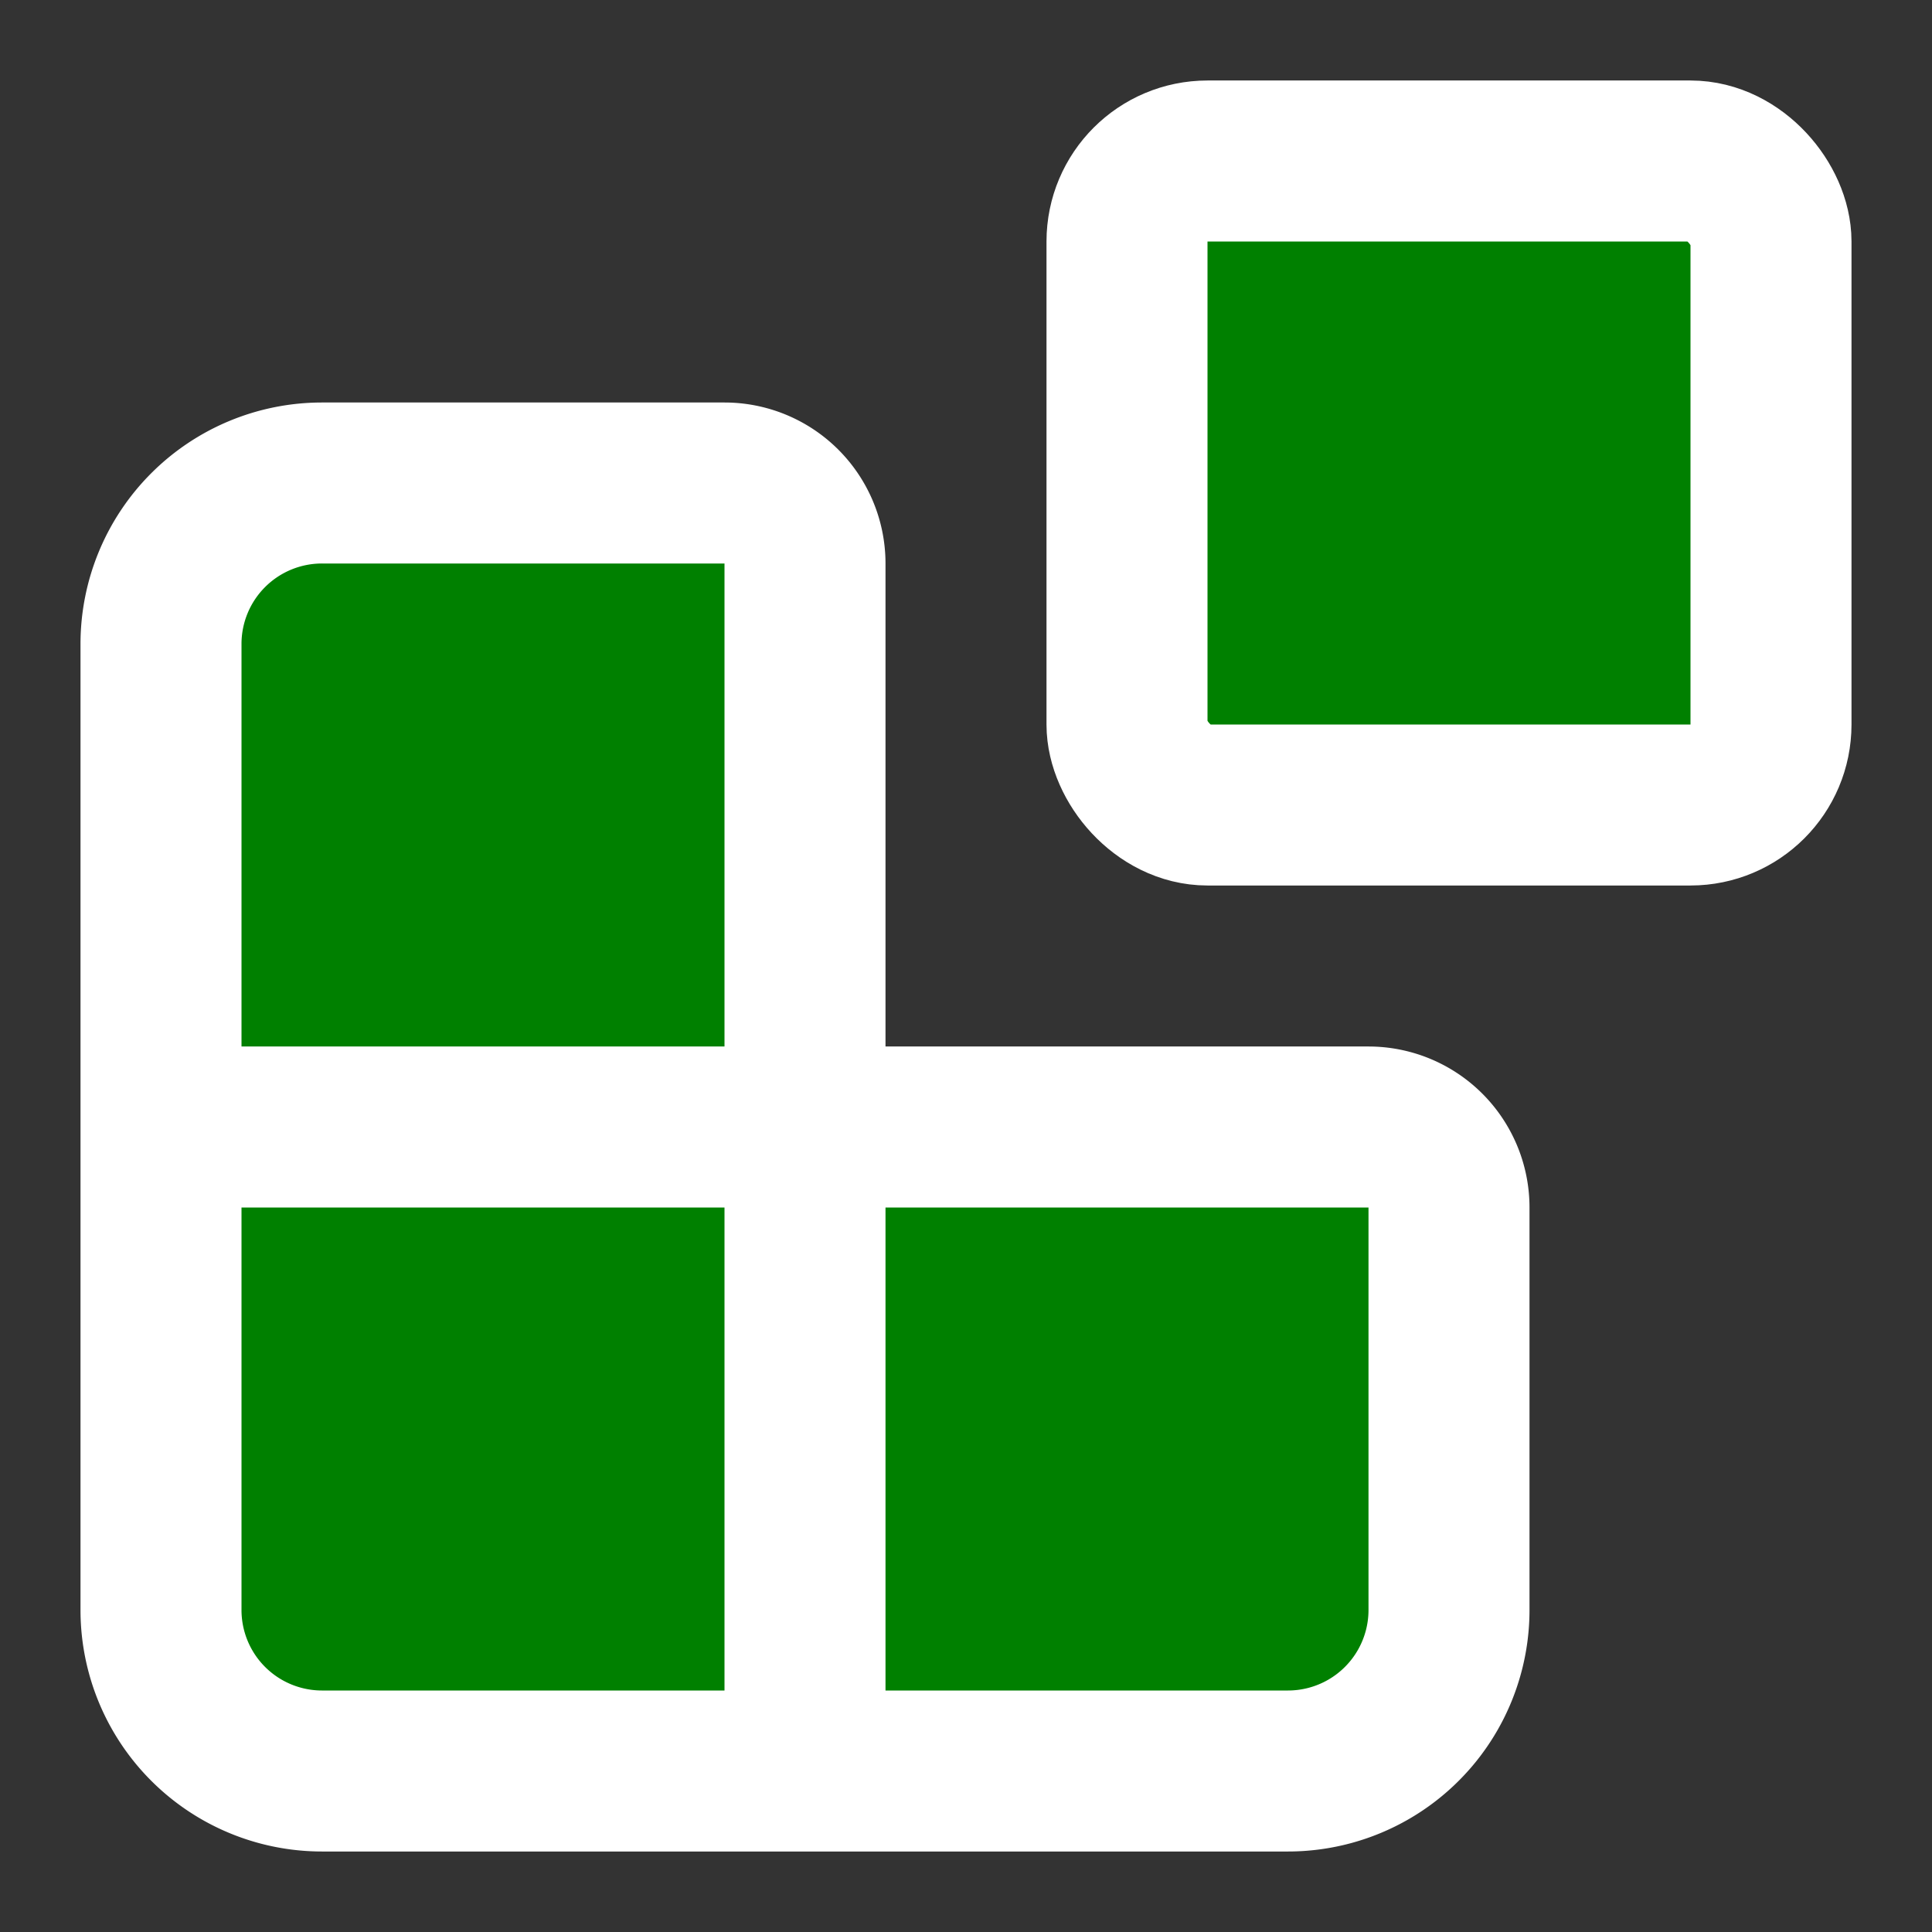 <svg xmlns="http://www.w3.org/2000/svg" width="24" height="24" viewBox="0 0 24 24" fill="green" stroke="white" stroke-width="2" stroke-linecap="round" stroke-linejoin="round" class="lucide lucide-blocks-icon lucide-blocks"><rect x="0" y="0" width="24" height="24" fill="#333333" stroke="none"/><path d="M10 22V7a1 1 0 0 0-1-1H4a2 2 0 0 0-2 2v12a2 2 0 0 0 2 2h12a2 2 0 0 0 2-2v-5a1 1 0 0 0-1-1H2"/><rect x="14" y="2" width="8" height="8" rx="1"/></svg>